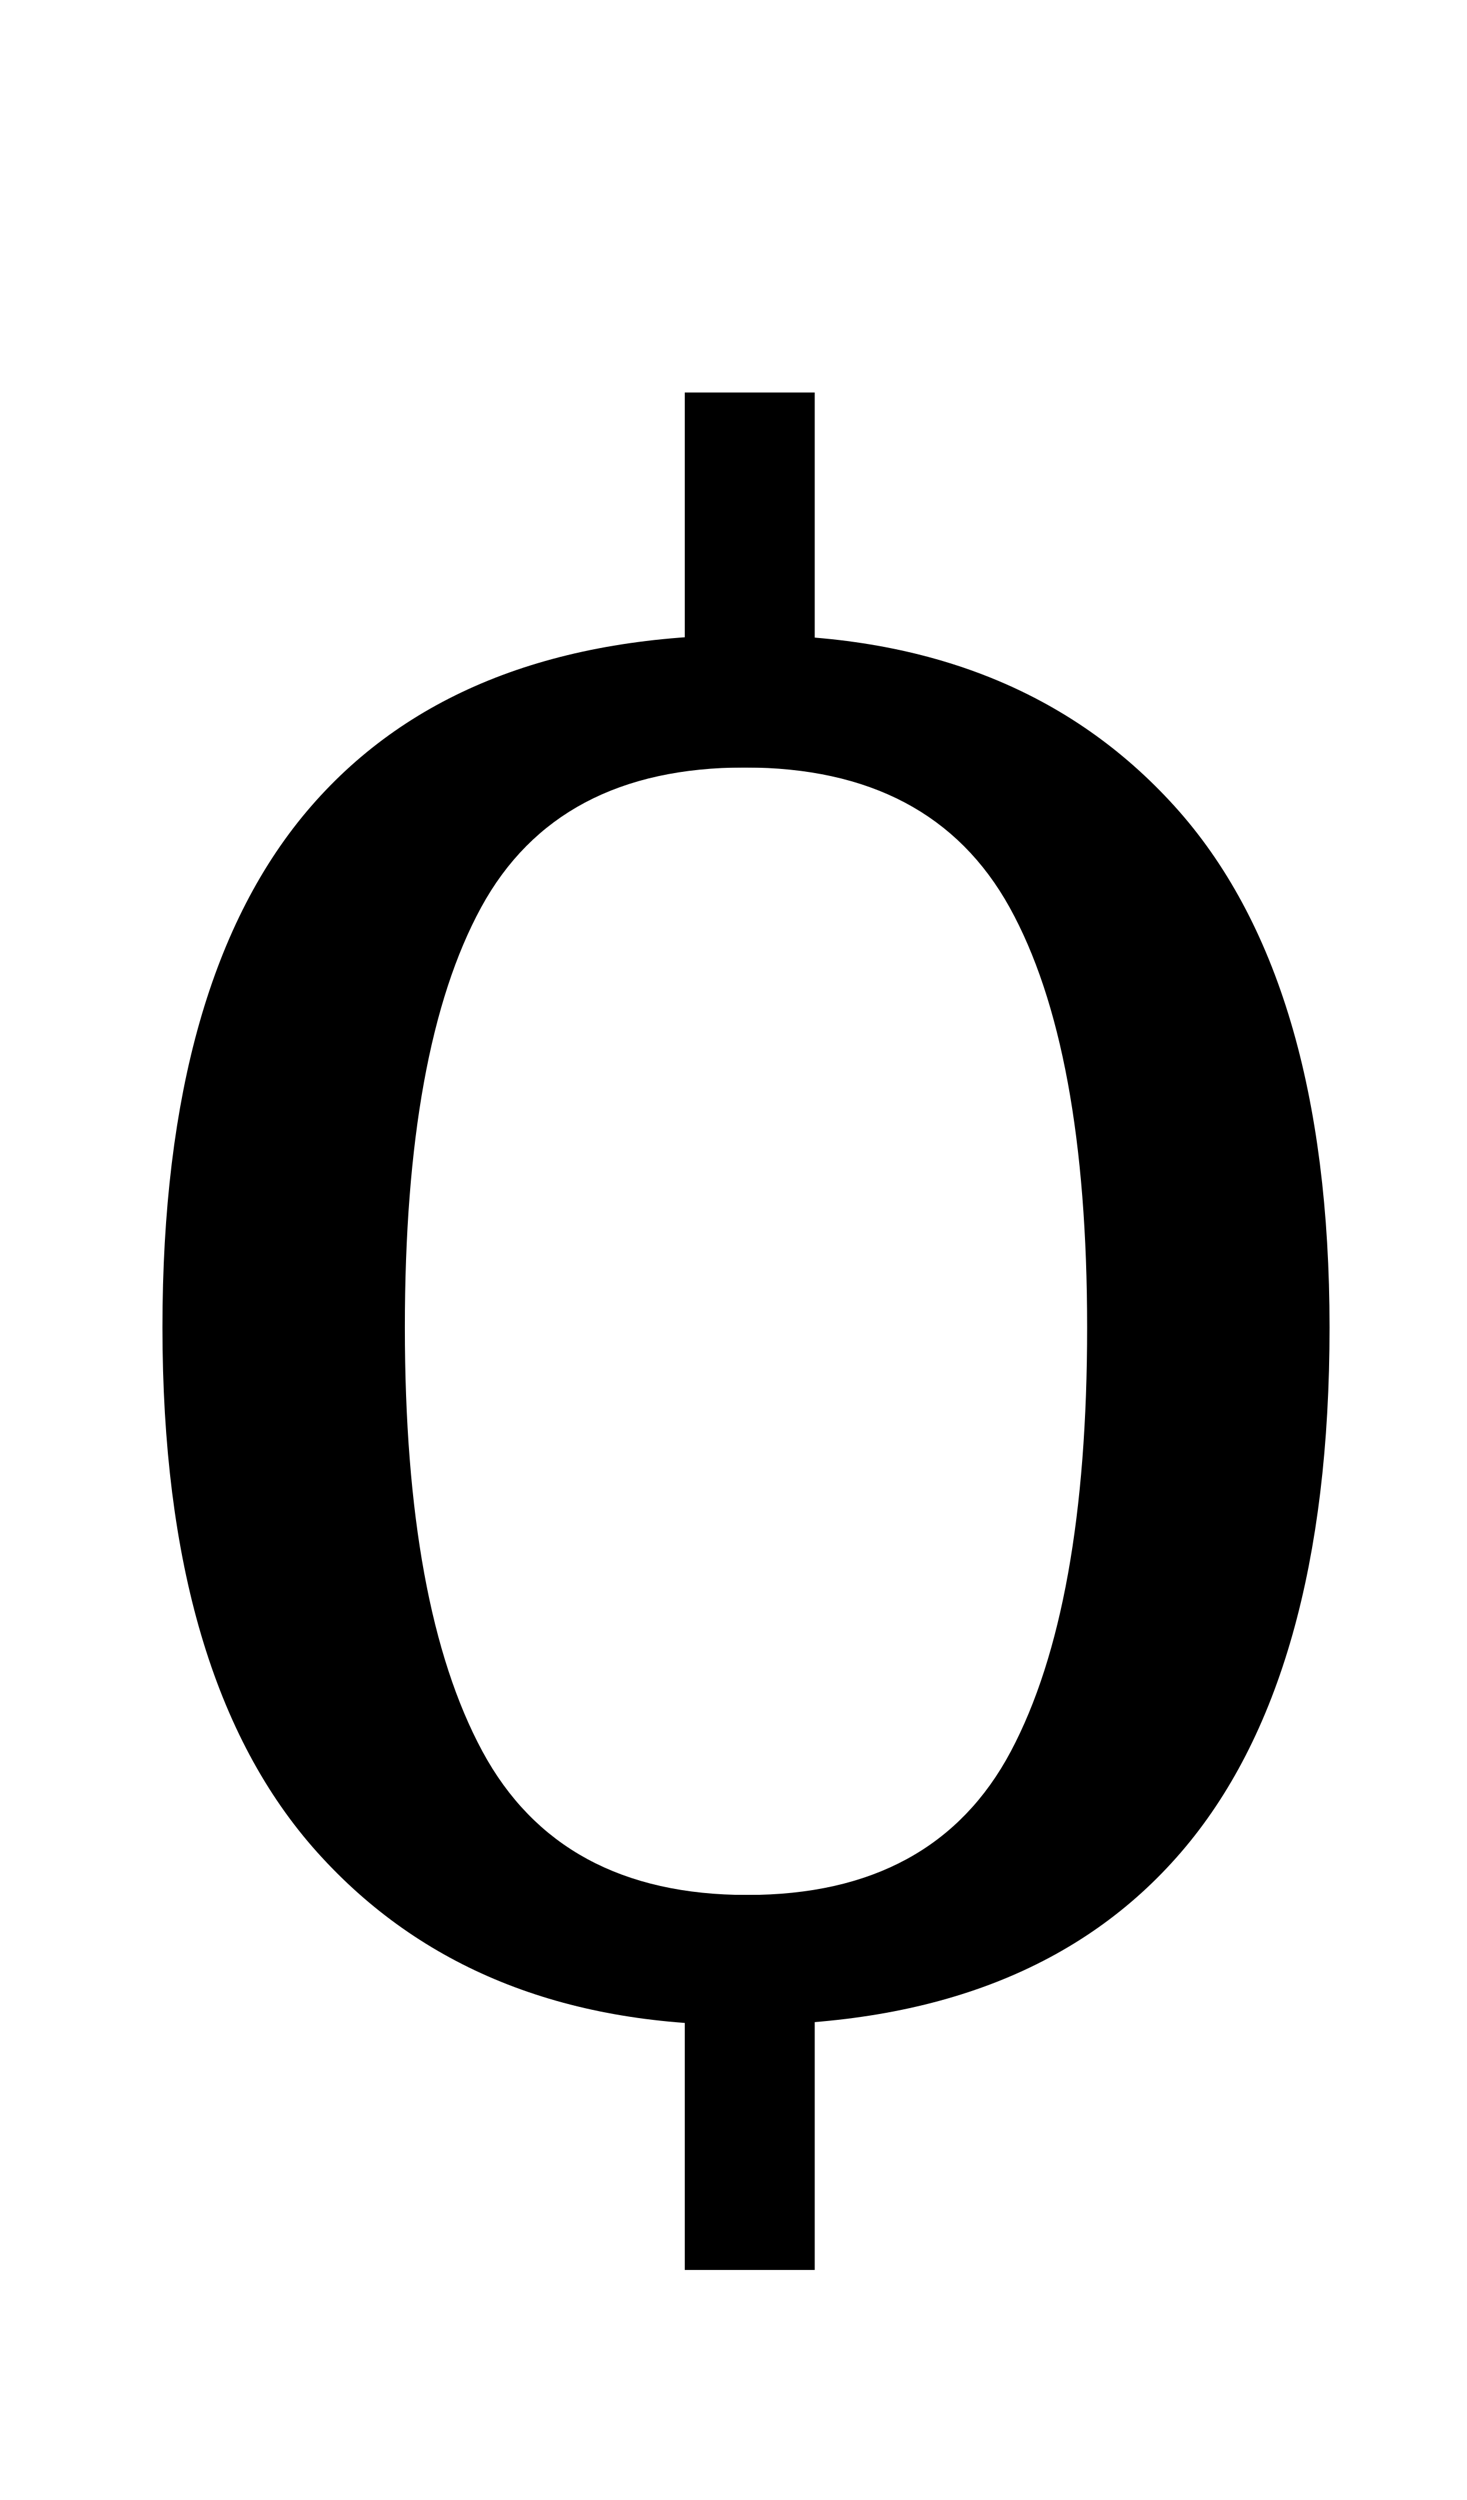<?xml version="1.0" encoding="UTF-8" standalone="no"?>
<svg
   version="1.1"
   viewBox="-10 0 587 1000"
   id="svg4"
   sodipodi:docname="A7C1.svg"
   inkscape:version="1.1.1 (3bf5ae0d25, 2021-09-20)"
   xmlns:inkscape="http://www.inkscape.org/namespaces/inkscape"
   xmlns:sodipodi="http://sodipodi.sourceforge.net/DTD/sodipodi-0.dtd"
   xmlns="http://www.w3.org/2000/svg"
   xmlns:svg="http://www.w3.org/2000/svg">
  <defs
     id="defs8" />
  <sodipodi:namedview
     id="namedview6"
     pagecolor="#ffffff"
     bordercolor="#666666"
     borderopacity="1.0"
     inkscape:pageshadow="2"
     inkscape:pageopacity="0.0"
     inkscape:pagecheckerboard="0"
     showgrid="false"
     inkscape:snap-smooth-nodes="true"
     showguides="true"
     inkscape:guide-bbox="true"
     inkscape:zoom="1.0168196"
     inkscape:cx="73.267671"
     inkscape:cy="485.82858"
     inkscape:window-width="1680"
     inkscape:window-height="998"
     inkscape:window-x="-8"
     inkscape:window-y="-8"
     inkscape:window-maximized="1"
     inkscape:current-layer="svg4">
    <sodipodi:guide
       position="300,746"
       orientation="1,0"
       id="guide978" />
  </sodipodi:namedview>
  <path
     fill="currentColor"
     d="M287 810q-108 0 -170 -69t-62 -210q0 -140 59.5 -208.5t175.5 -68.5q108 0 170 68.5t62 208.5q0 141 -59.5 210t-175.5 69zM289 758q75 0 105.5 -57.5t30.5 -169.5t-31 -168t-106 -56t-105.5 56t-30.5 168t31 169.5t106 57.5z"
     id="path2" />
  <path
     style="fill:none;stroke:#000000;stroke-width:52;stroke-linecap:butt;stroke-linejoin:miter;stroke-miterlimit:4;stroke-dasharray:none;stroke-opacity:1"
     d="M 290,307 V 157"
     id="path1702"
     sodipodi:nodetypes="cc" />
  <path
     style="fill:none;stroke:#000000;stroke-width:52;stroke-linecap:butt;stroke-linejoin:miter;stroke-miterlimit:4;stroke-dasharray:none;stroke-opacity:1"
     d="M 290,908 V 758"
     id="path2152"
     sodipodi:nodetypes="cc" />
</svg>
